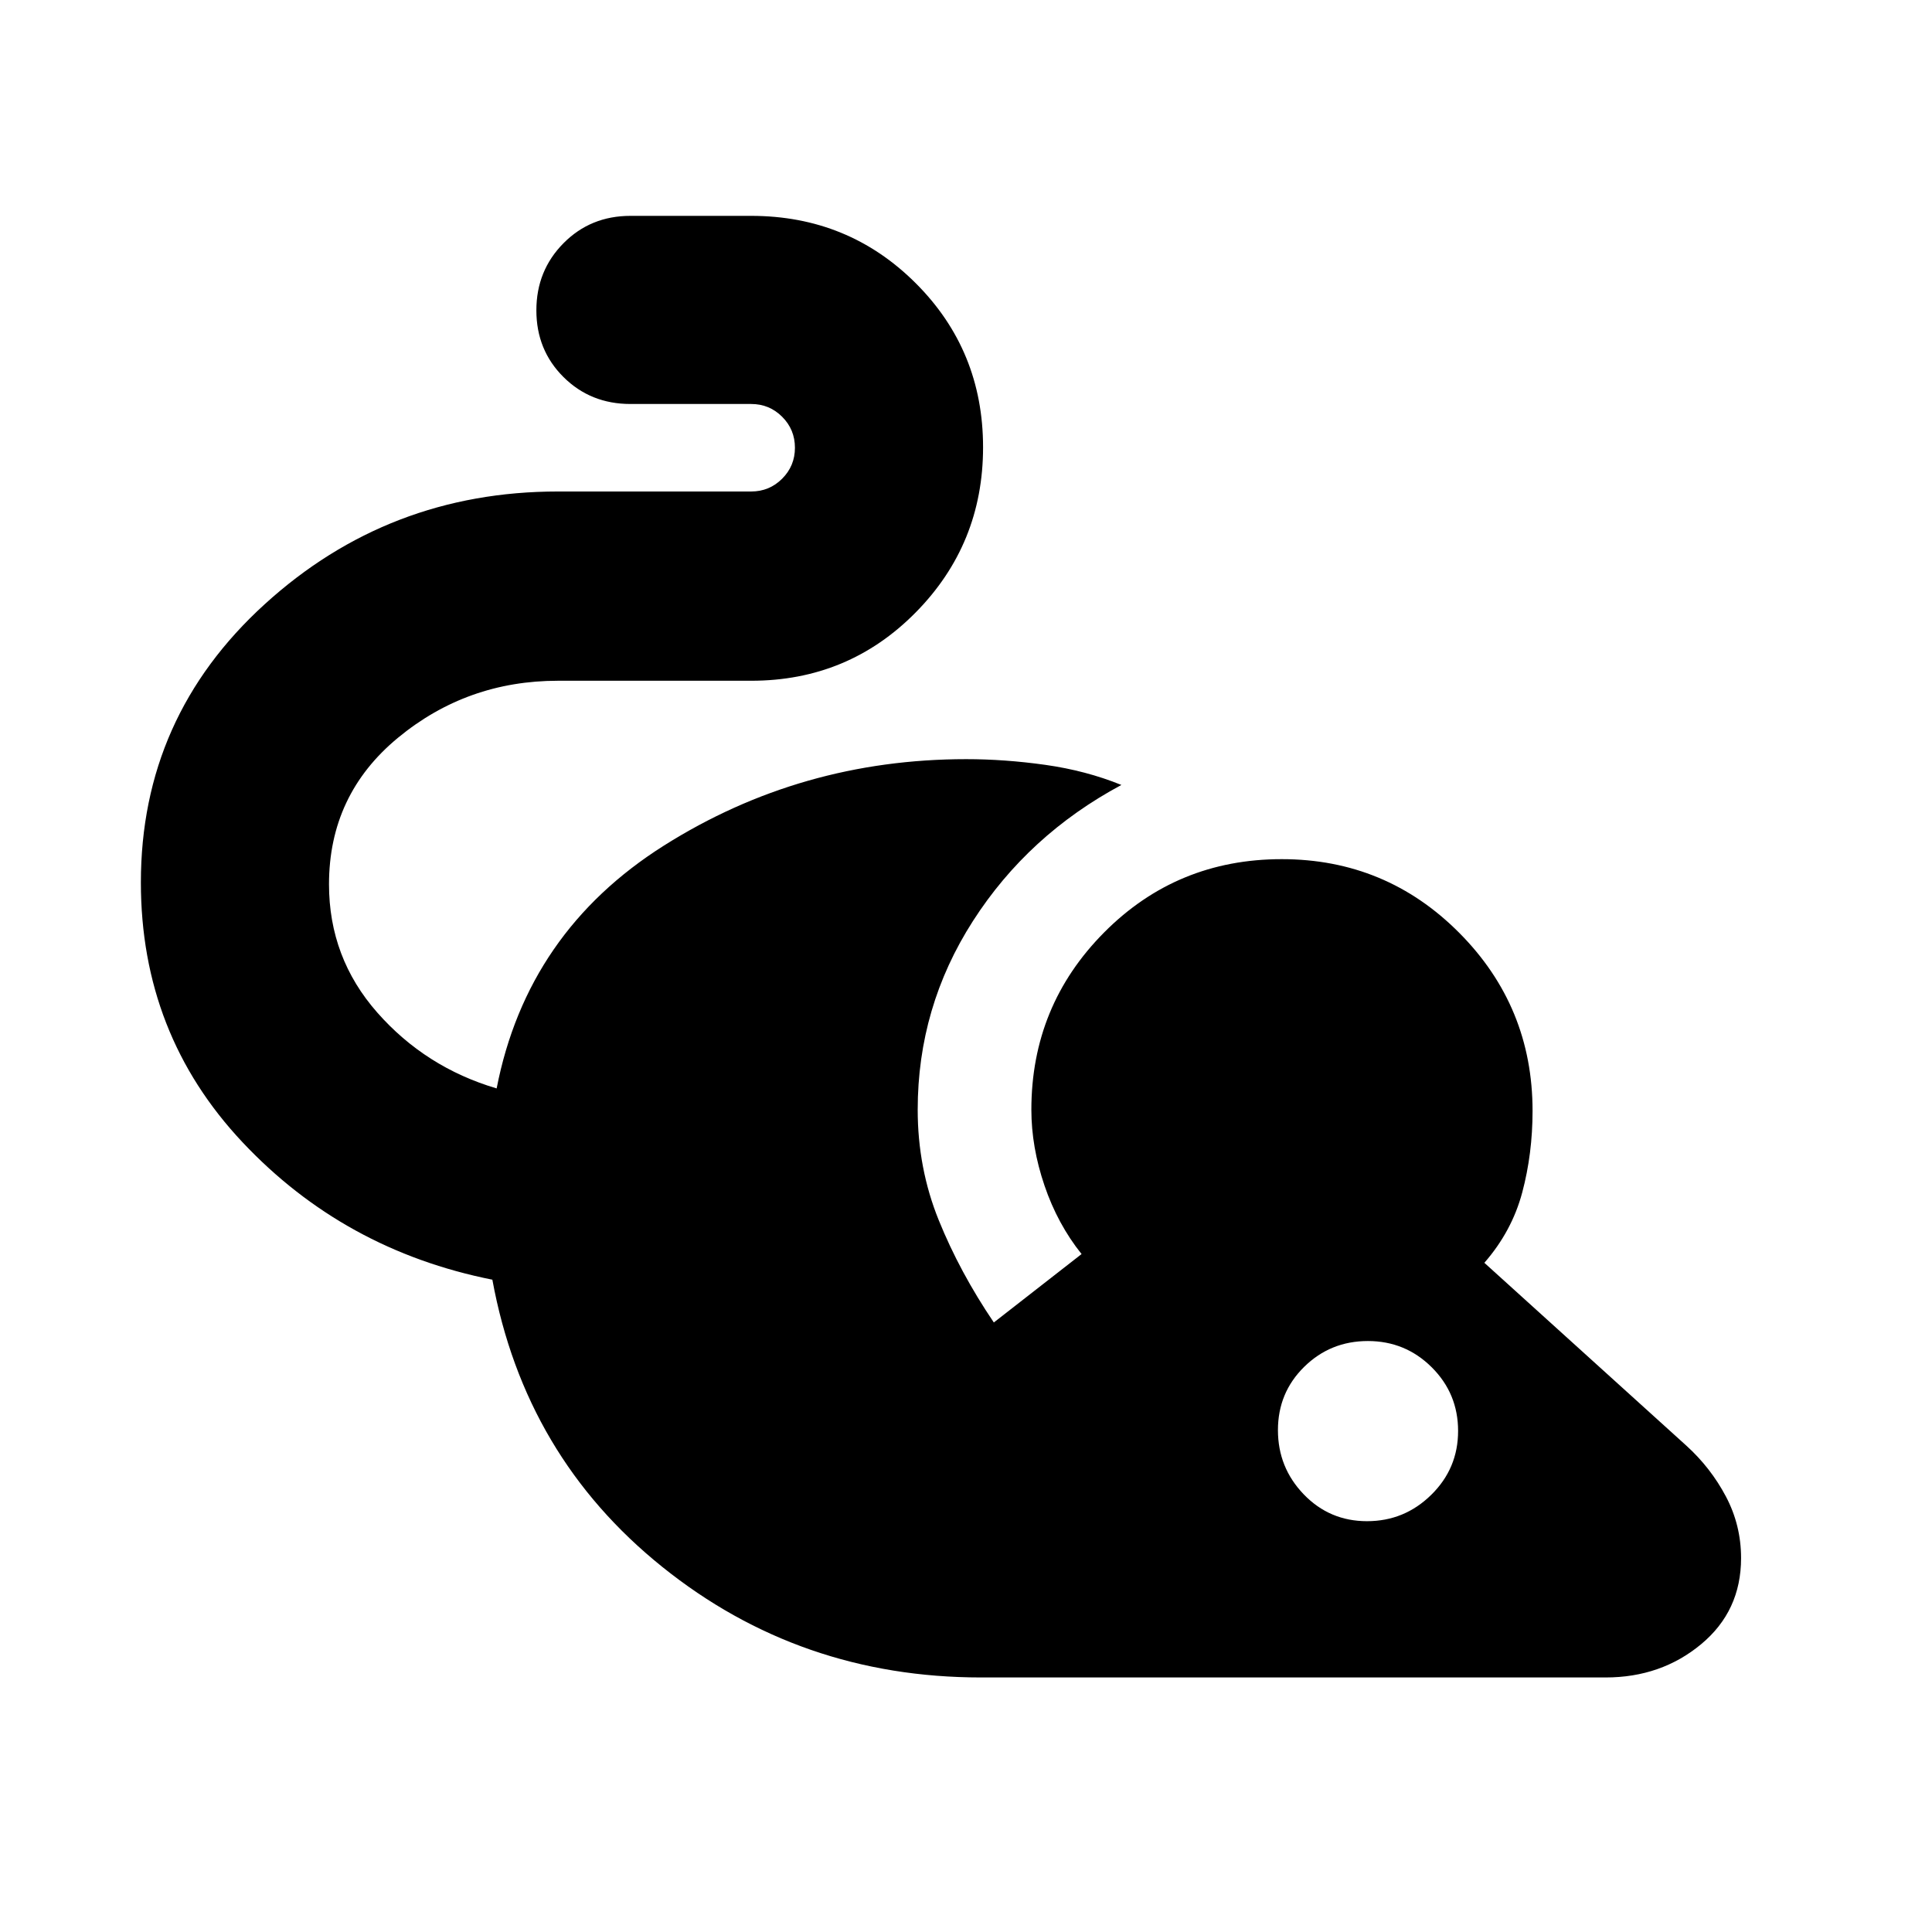 <svg xmlns="http://www.w3.org/2000/svg" height="20" viewBox="0 -960 960 960" width="20"><path d="M487.48-126.48q-89.98 0-158.36-54.91-68.38-54.91-84.47-142.74-73.78-14.7-124.22-68.37Q70-446.17 70-521.52q0-82.22 61.52-138.24 61.52-56.02 145.74-56.02h96q9.04 0 15.39-6.36 6.35-6.35 6.35-15.38 0-9.04-6.35-15.39-6.35-6.35-15.39-6.35h-60q-19.82 0-33.28-13.4t-13.46-33.13q0-19.73 13.46-33.34 13.46-13.61 33.28-13.61h60q48.23 0 81.73 33.43 33.49 33.42 33.49 81.56t-33.49 82.08q-33.5 33.93-81.73 33.93h-96q-45.17 0-79.48 28.31-34.3 28.3-34.3 72.84 0 36.5 24 63.74 24 27.24 59.3 37.68 15.13-77.74 83.15-120.68 68.03-42.93 150.2-42.93 19.13 0 39.33 2.84 20.19 2.85 37.76 9.98-46.31 24.83-73.76 67.6Q456-459.59 456-408.57q0 29.05 10.46 54.87 10.45 25.83 27.37 50.83l43.6-34q-11.91-14.87-18.43-34.04-6.52-19.18-6.52-37.66 0-51.69 36.15-88.1 36.16-36.42 88.26-36.42 51.81 0 88.22 36.63T761.52-408q0 21.26-5.13 40.52t-18.82 34.96l100.34 90.83q12.09 10.95 19.66 25.24 7.56 14.28 7.56 30.67 0 26.32-19.89 42.81-19.89 16.49-47.41 16.49H487.48Zm191.79-77.65q18.6 0 31.93-13.12 13.32-13.11 13.32-31.71 0-18.61-13.11-31.65-13.12-13.04-31.72-13.04t-31.65 12.83Q635-267.99 635-249.38q0 18.6 12.83 31.92 12.84 13.33 31.44 13.33Z"/></svg>
